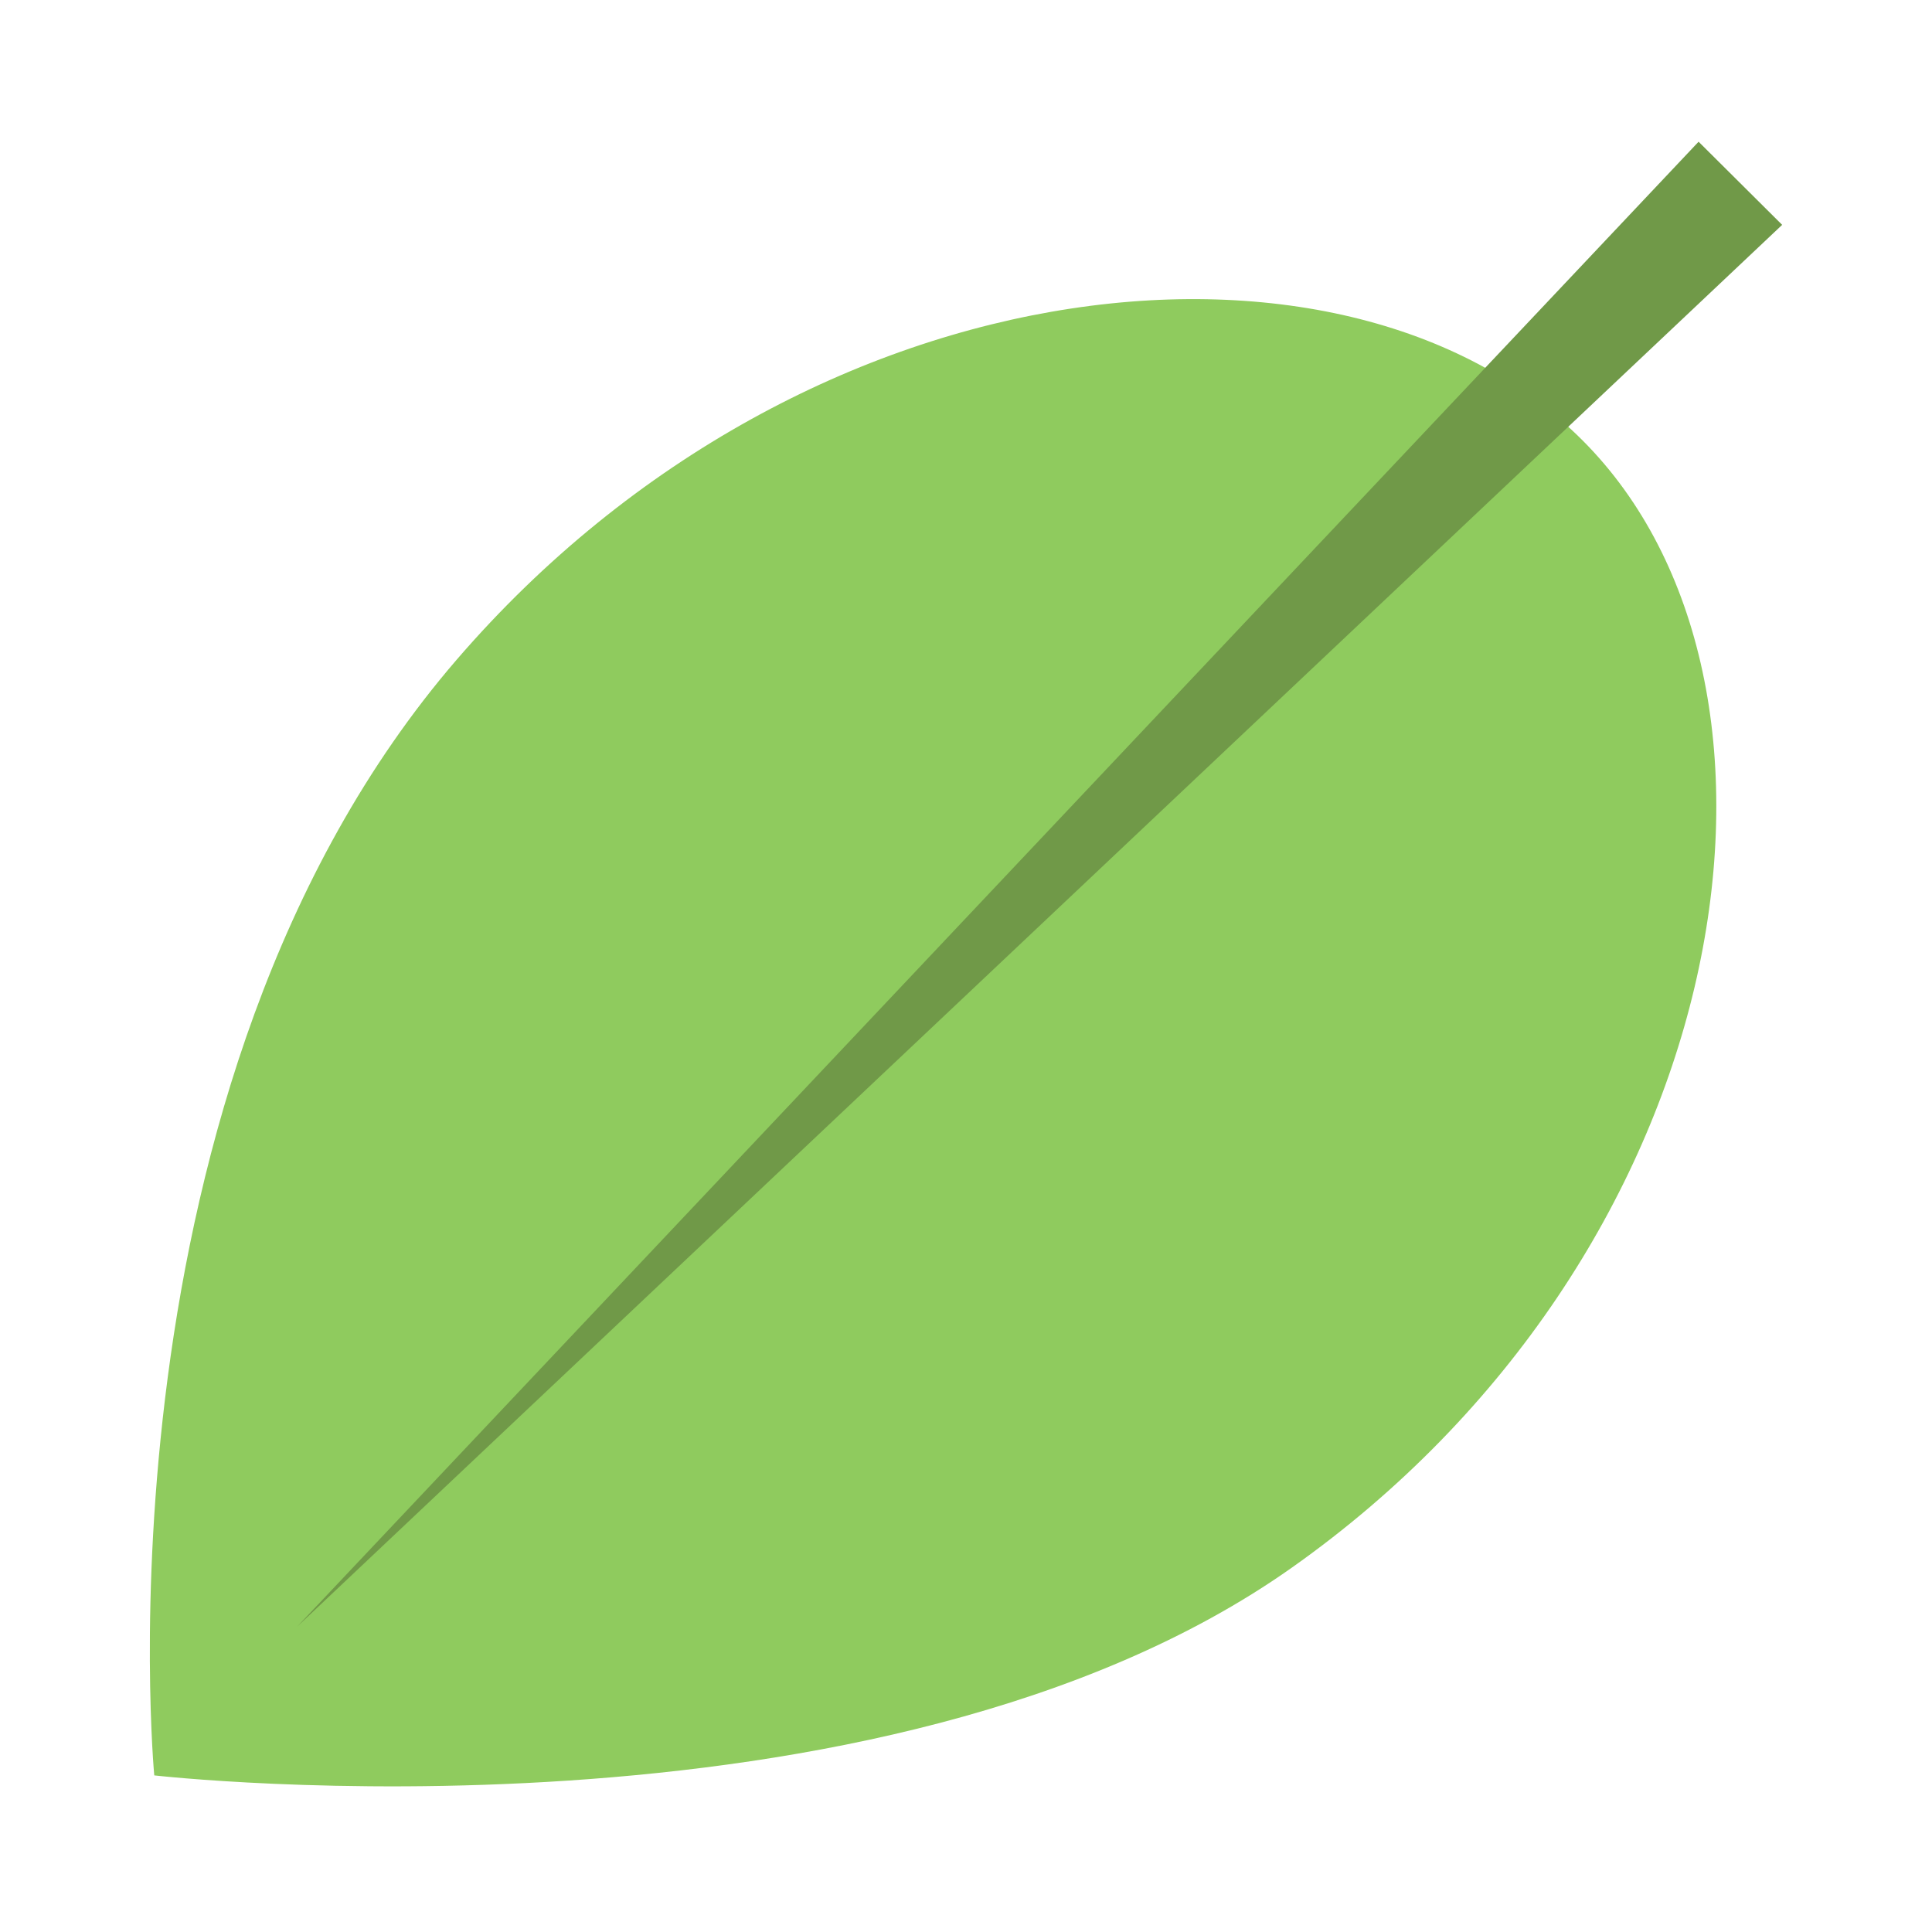 <?xml version="1.0" encoding="utf-8"?>
<!-- Generator: Adobe Illustrator 16.0.0, SVG Export Plug-In . SVG Version: 6.00 Build 0)  -->
<!DOCTYPE svg PUBLIC "-//W3C//DTD SVG 1.0//EN" "http://www.w3.org/TR/2001/REC-SVG-20010904/DTD/svg10.dtd">
<svg version="1.0" id="Layer_1" xmlns="http://www.w3.org/2000/svg" xmlns:xlink="http://www.w3.org/1999/xlink" x="0px" y="0px"
	 width="512px" height="512px" viewBox="0 0 512 512" enable-background="new 0 0 512 512" xml:space="preserve">
<path fill="#8FCB5E" d="M422.396,119.841c61.088,66.464,36.748,213.145-80.148,295.673
	c-109.016,76.966-301.367,54.985-301.367,54.985s-17.189-182.78,80.146-295.676C214.467,66.451,361.307,53.375,422.396,119.841z"/>
<polygon fill="#709948" points="472.291,59.588 78.727,431.099 450.145,37.558 "/>
</svg>
